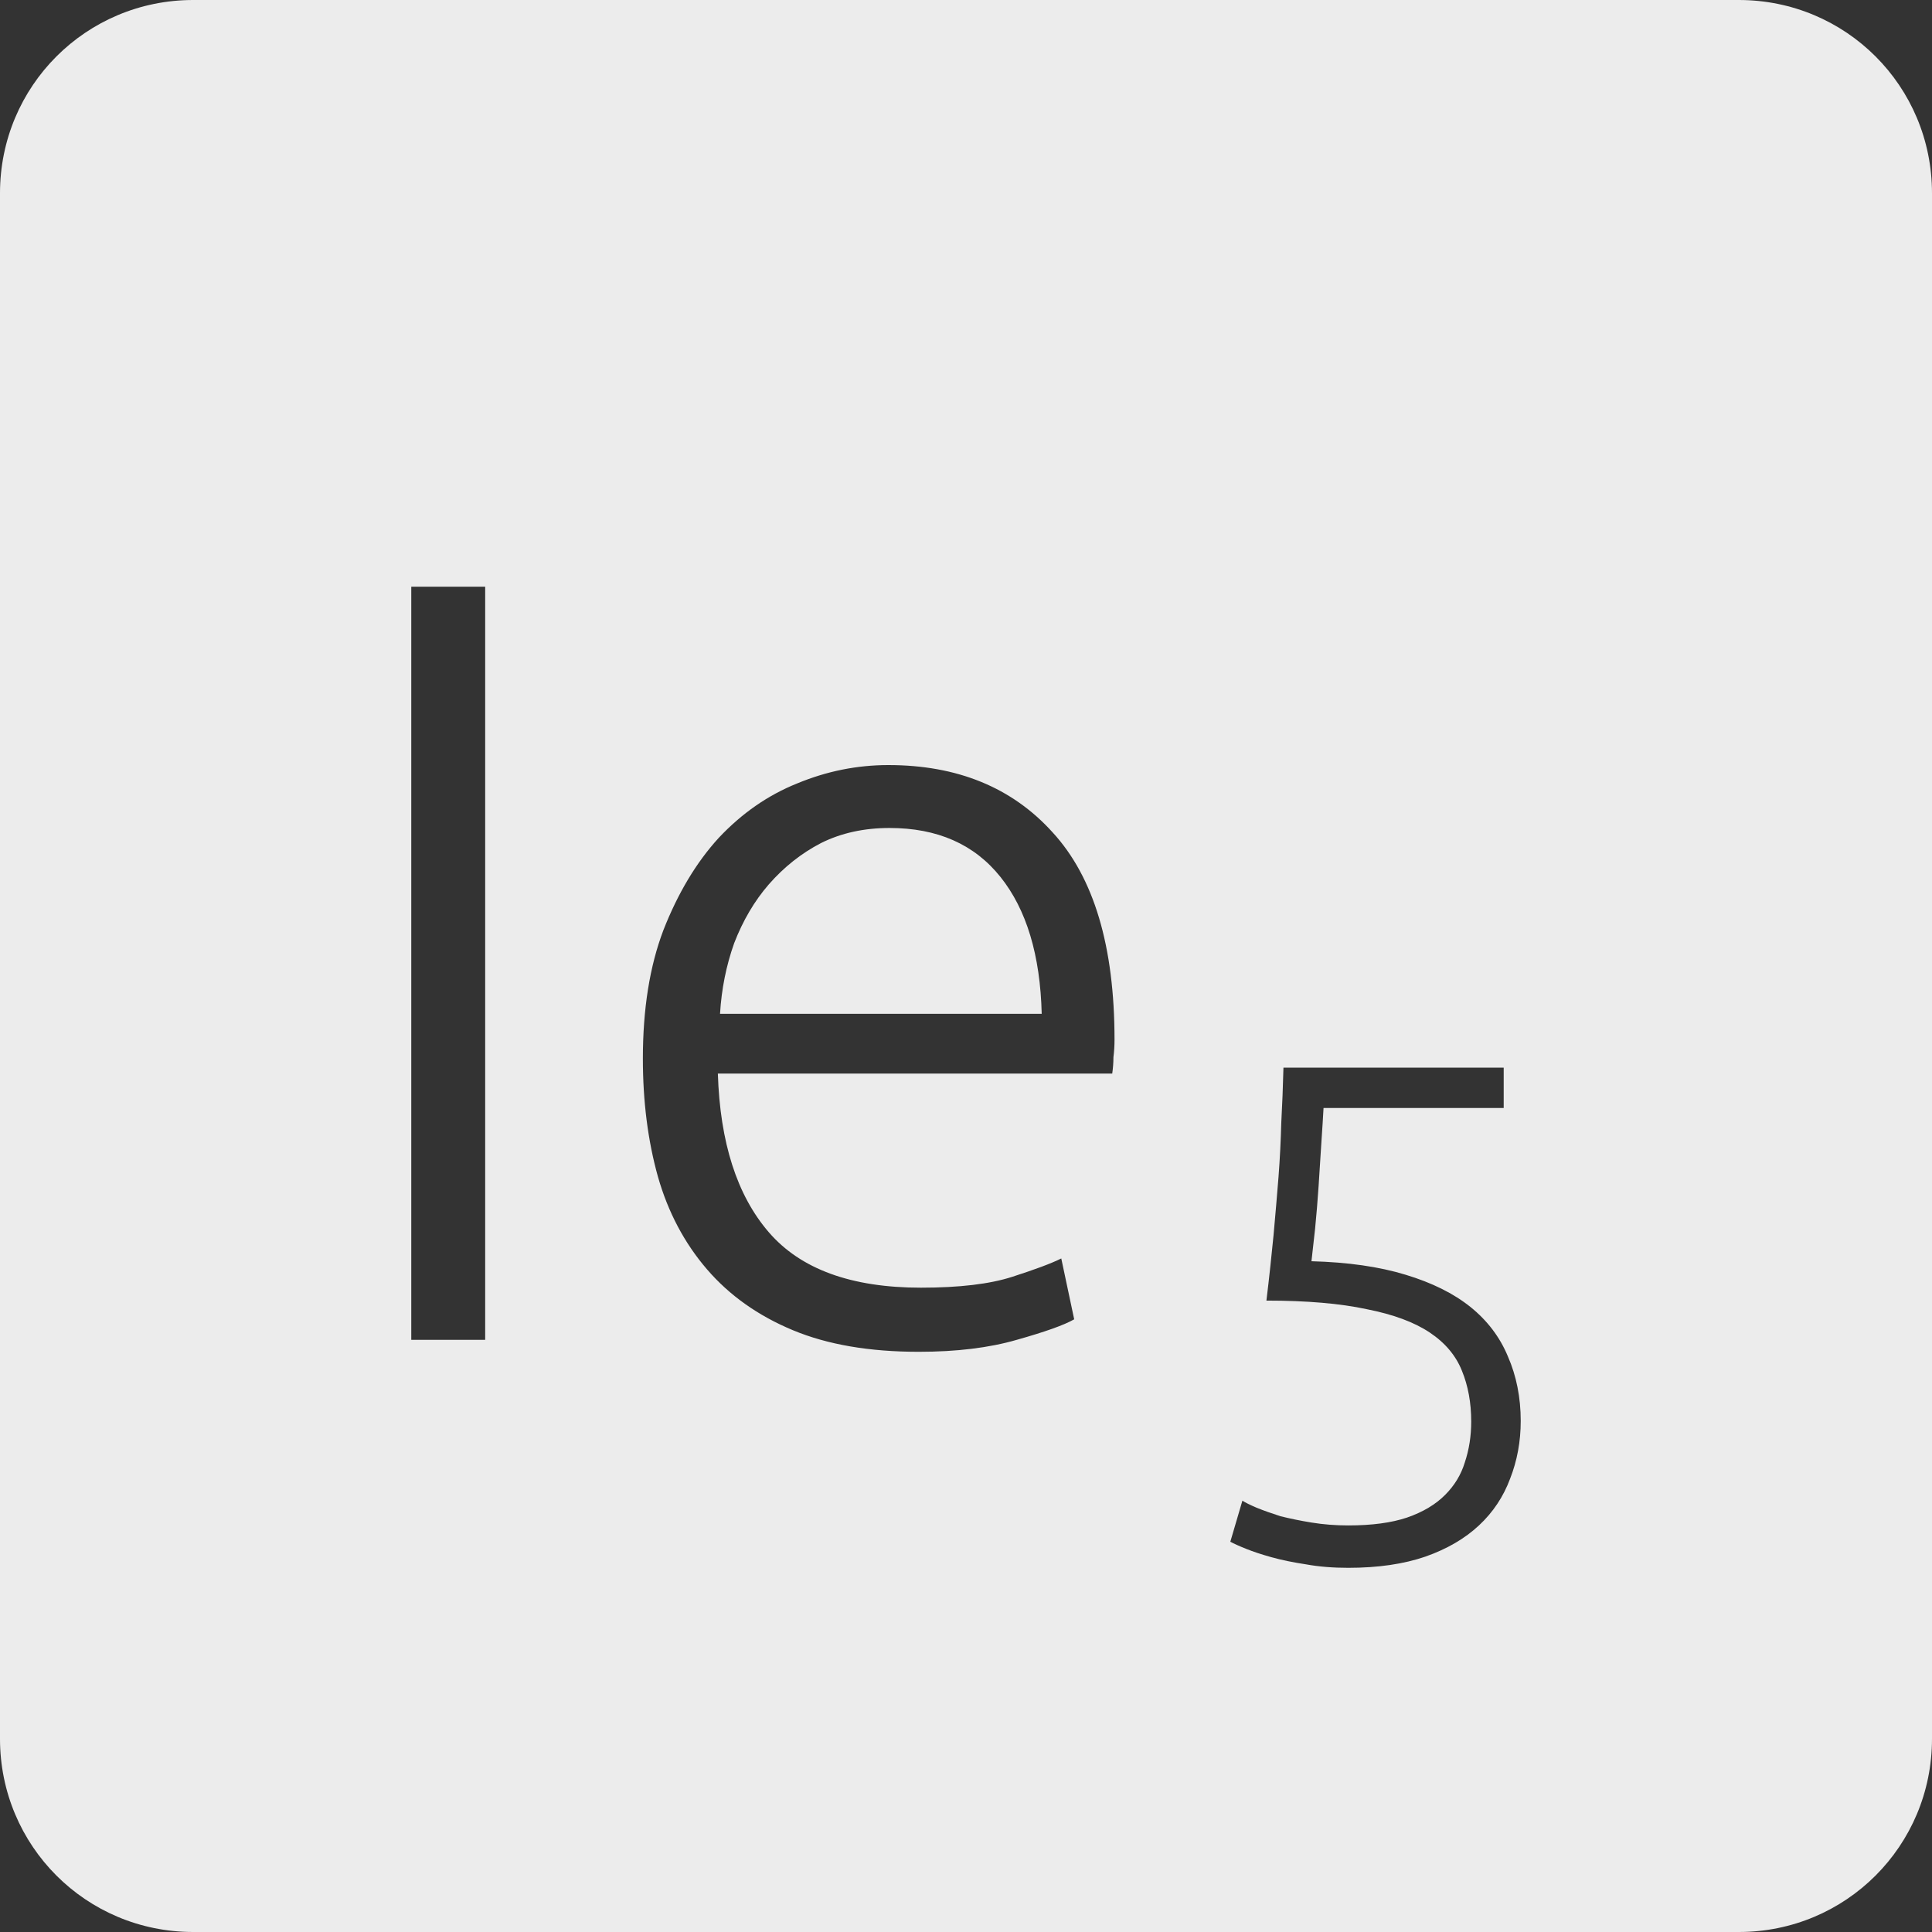 <?xml version="1.0" encoding="UTF-8" standalone="no"?>
<svg
   xmlns:dc="http://purl.org/dc/elements/1.1/"
   xmlns:cc="http://creativecommons.org/ns#"
   xmlns:rdf="http://www.w3.org/1999/02/22-rdf-syntax-ns#"
   xmlns:svg="http://www.w3.org/2000/svg"
   xmlns="http://www.w3.org/2000/svg"
   xmlns:sodipodi="http://sodipodi.sourceforge.net/DTD/sodipodi-0.dtd"
   xmlns:inkscape="http://www.inkscape.org/namespaces/inkscape"
   viewBox="0 0 16 16"
   id="svg2"
   version="1.1"
   inkscape:version="0.91 r13725"
   sodipodi:docname="indicator-keyboard-Ie-5.svg">
  <rect x="0" y="0" width="16" height="16" fill="#333333" stroke="none"/>
  <defs
     id="defs12" />
  <sodipodi:namedview
     pagecolor="#ffffff"
     bordercolor="#666666"
     borderopacity="1"
     objecttolerance="10"
     gridtolerance="10"
     guidetolerance="10"
     inkscape:pageopacity="0"
     inkscape:pageshadow="2"
     inkscape:window-width="459"
     inkscape:window-height="369"
     id="namedview10"
     showgrid="false"
     inkscape:zoom="14.75"
     inkscape:cx="8"
     inkscape:cy="8"
     inkscape:window-x="65"
     inkscape:window-y="24"
     inkscape:window-maximized="0"
     inkscape:current-layer="svg2" />
  <path
     style="fill:#ececec;fill-opacity:1"
     d="M 1.6 0 C 0.713 2.9605947e-16 0 0.713 0 1.6 L 0 14.4 C 2.9605947e-16 15.287 0.713 16 1.6 16 L 14.4 16 C 15.287 16 16 15.287 16 14.4 L 16 1.6 C 16 0.713 15.287 0 14.4 0 L 1.6 0 z M 3.406 4.859 L 4.018 4.859 L 4.018 11.096 L 3.406 11.096 L 3.406 4.859 z M 7.357 6.336 C 7.927 6.336 8.381 6.521 8.717 6.893 C 9.059 7.265 9.23 7.837 9.23 8.611 C 9.23 8.659 9.227 8.708 9.221 8.756 C 9.221 8.804 9.217 8.849 9.211 8.891 L 5.945 8.891 C 5.963 9.461 6.103 9.899 6.367 10.205 C 6.631 10.511 7.051 10.664 7.627 10.664 C 7.945 10.664 8.197 10.634 8.383 10.574 C 8.569 10.514 8.705 10.464 8.789 10.422 L 8.896 10.926 C 8.812 10.974 8.654 11.03 8.42 11.096 C 8.192 11.162 7.921 11.195 7.609 11.195 C 7.201 11.195 6.854 11.136 6.566 11.016 C 6.278 10.896 6.041 10.728 5.855 10.512 C 5.669 10.296 5.533 10.04 5.449 9.746 C 5.365 9.446 5.324 9.12 5.324 8.766 C 5.324 8.358 5.38 8.003 5.494 7.703 C 5.614 7.397 5.767 7.141 5.953 6.938 C 6.145 6.734 6.362 6.584 6.602 6.488 C 6.848 6.386 7.099 6.336 7.357 6.336 z M 7.367 6.857 C 7.157 6.857 6.967 6.898 6.799 6.982 C 6.637 7.066 6.493 7.18 6.367 7.324 C 6.247 7.462 6.152 7.625 6.08 7.811 C 6.014 7.997 5.975 8.192 5.963 8.396 L 8.627 8.396 C 8.615 7.91 8.501 7.532 8.285 7.262 C 8.069 6.992 7.763 6.857 7.367 6.857 z M 10.629 8.842 L 12.453 8.842 L 12.453 9.176 L 10.961 9.176 C 10.957 9.25 10.951 9.346 10.943 9.463 C 10.936 9.58 10.928 9.699 10.92 9.824 C 10.912 9.945 10.902 10.063 10.891 10.176 C 10.879 10.289 10.869 10.379 10.861 10.445 C 11.162 10.453 11.422 10.49 11.641 10.557 C 11.859 10.623 12.037 10.711 12.178 10.824 C 12.318 10.937 12.422 11.074 12.488 11.234 C 12.558 11.394 12.594 11.573 12.594 11.768 C 12.594 11.939 12.564 12.098 12.506 12.246 C 12.451 12.394 12.365 12.524 12.248 12.633 C 12.131 12.742 11.984 12.828 11.805 12.891 C 11.625 12.953 11.412 12.984 11.166 12.984 C 11.041 12.984 10.924 12.975 10.814 12.955 C 10.709 12.939 10.615 12.92 10.529 12.896 C 10.447 12.873 10.377 12.85 10.318 12.826 C 10.26 12.803 10.217 12.783 10.189 12.768 L 10.289 12.428 C 10.312 12.443 10.352 12.463 10.406 12.486 C 10.465 12.51 10.531 12.533 10.605 12.557 C 10.683 12.576 10.768 12.594 10.861 12.609 C 10.959 12.625 11.061 12.633 11.166 12.633 C 11.361 12.633 11.524 12.611 11.652 12.568 C 11.785 12.522 11.889 12.459 11.967 12.381 C 12.045 12.303 12.1 12.213 12.131 12.111 C 12.166 12.006 12.184 11.894 12.184 11.773 C 12.184 11.617 12.158 11.476 12.107 11.352 C 12.057 11.227 11.969 11.121 11.84 11.035 C 11.711 10.949 11.537 10.885 11.318 10.842 C 11.1 10.795 10.824 10.771 10.488 10.771 C 10.512 10.573 10.531 10.392 10.547 10.229 C 10.562 10.061 10.576 9.9 10.588 9.748 C 10.6 9.592 10.607 9.443 10.611 9.299 C 10.619 9.151 10.625 8.998 10.629 8.842 z "
     id="path4" />
</svg>
